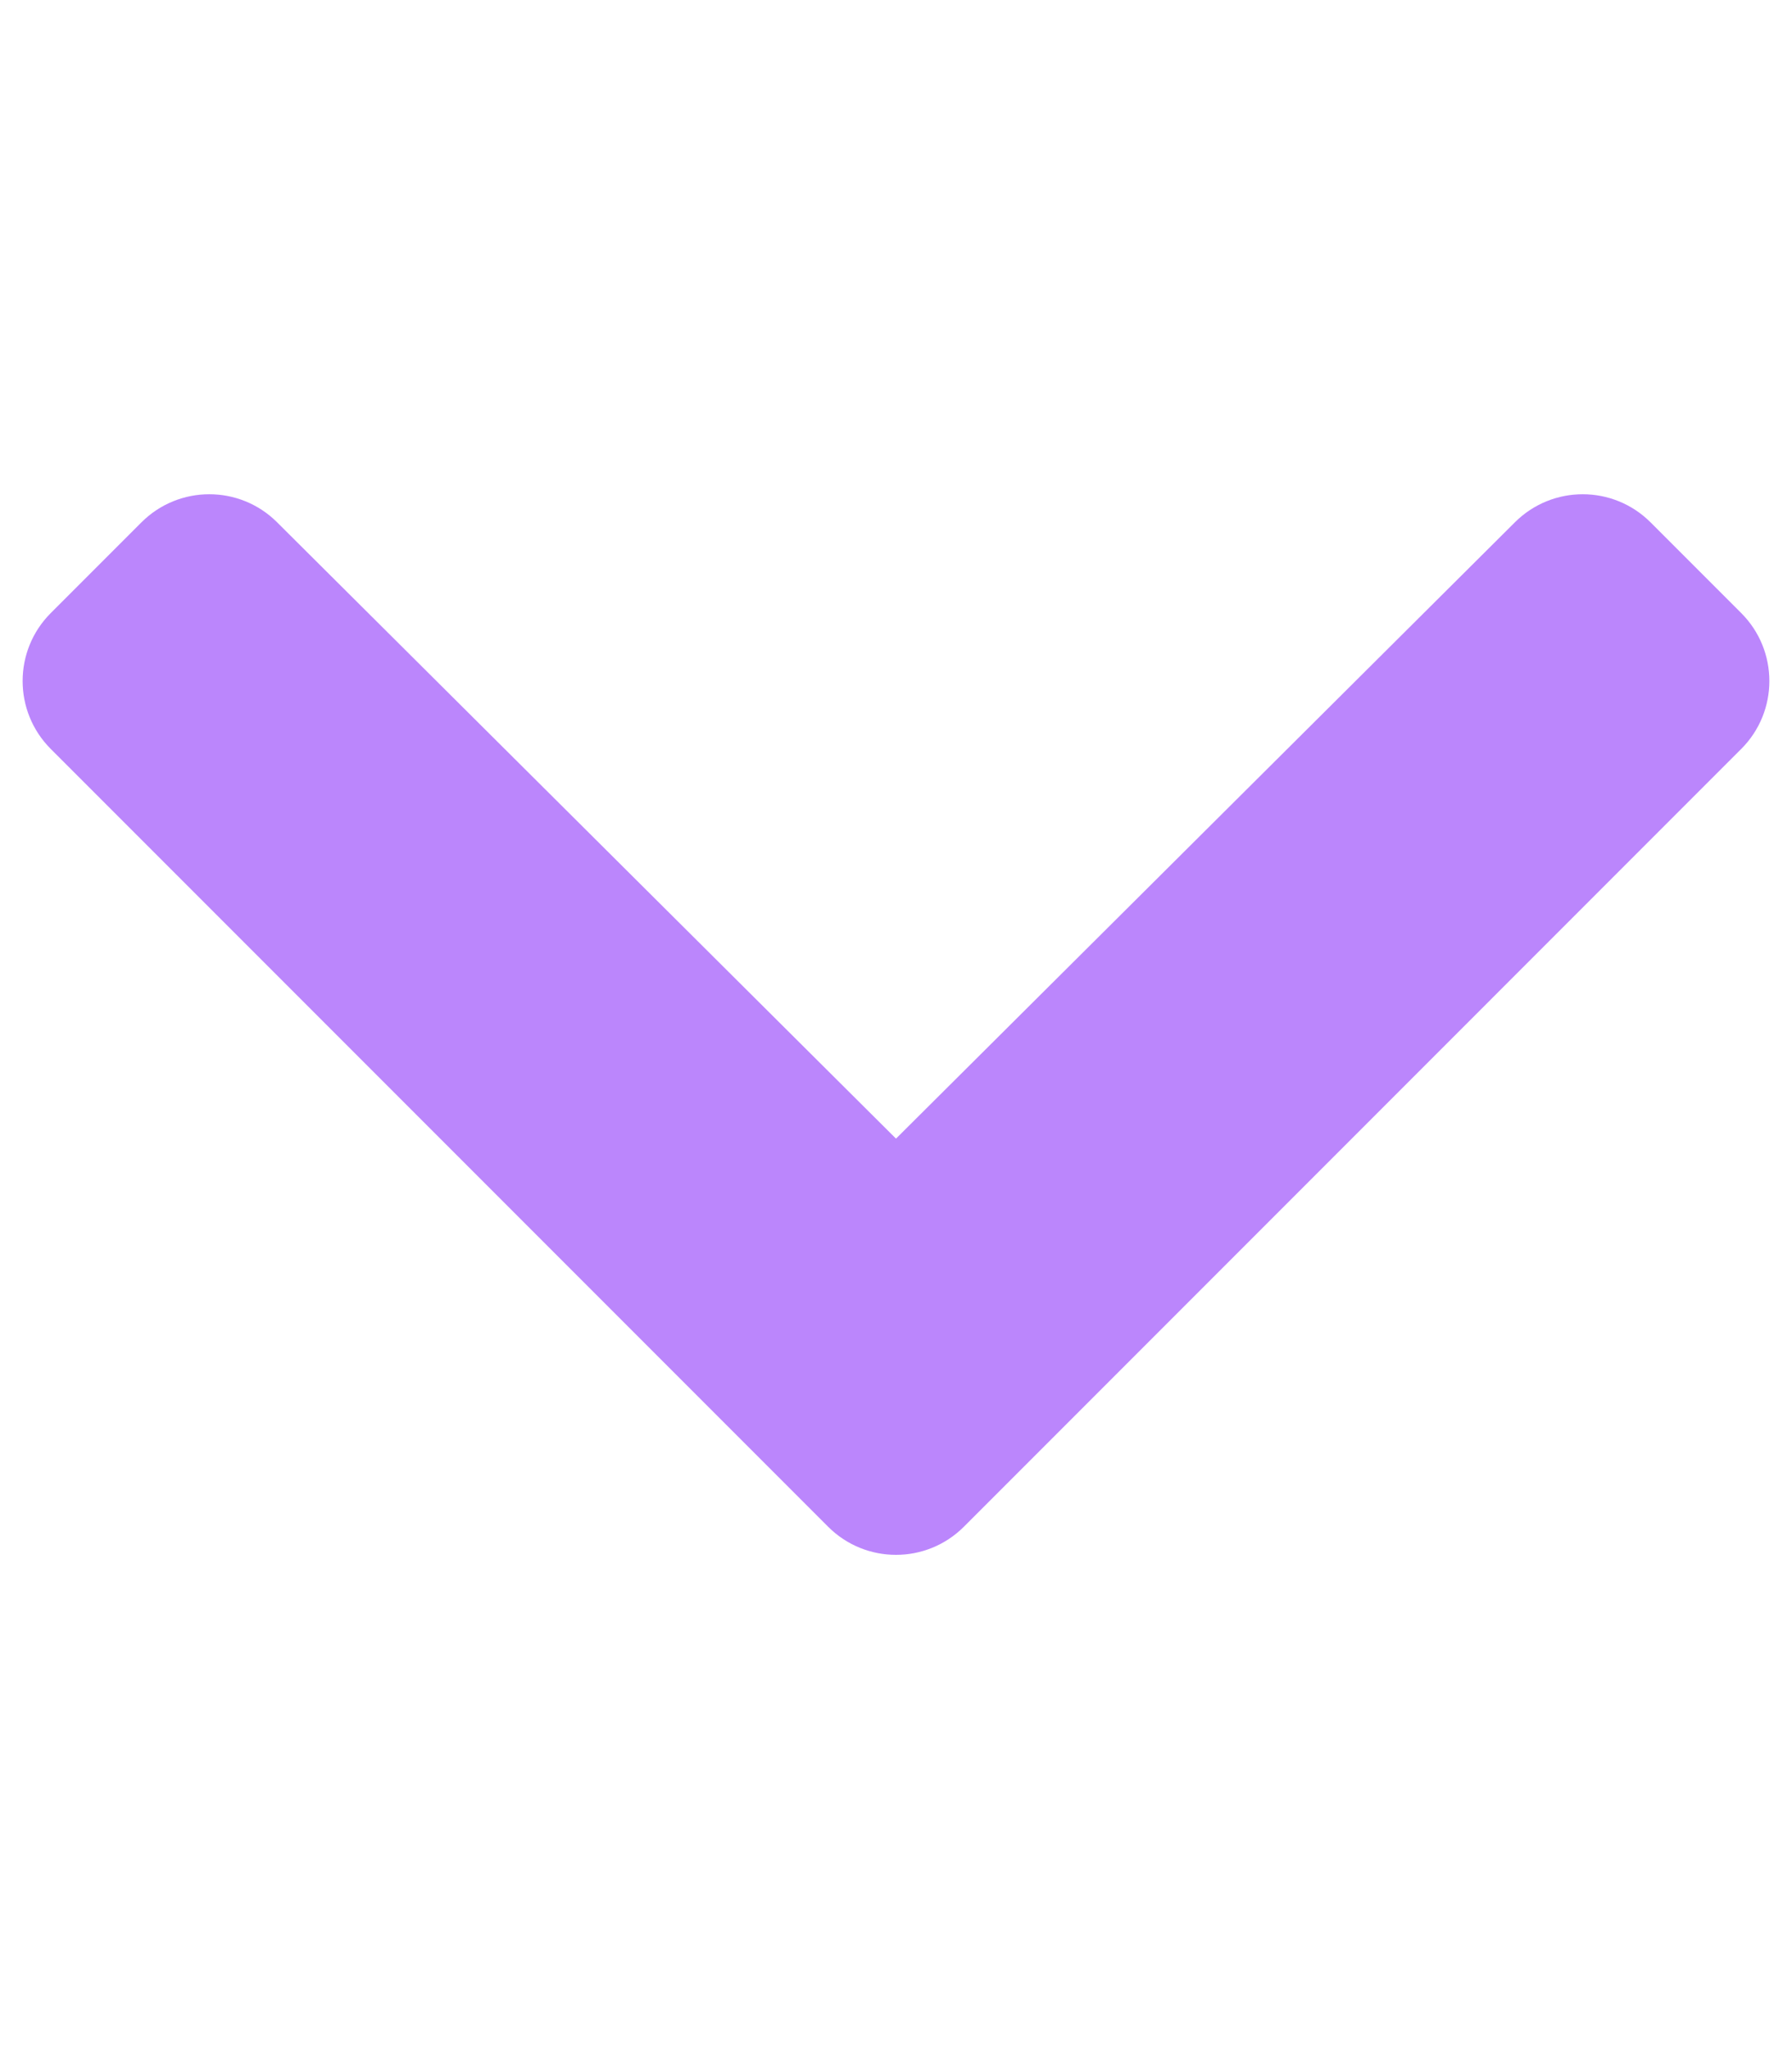 <svg viewBox="0 0 448 512" xmlns="http://www.w3.org/2000/svg"><path fill="#BB86FC" d="m207.029 381.476-194.343-194.344c-9.373-9.373-9.373-24.569 0-33.941l22.667-22.667c9.357-9.357 24.522-9.375 33.901-.04l154.746 154.021 154.745-154.021c9.379-9.335 24.544-9.317 33.901.04l22.667 22.667c9.373 9.373 9.373 24.569 0 33.941l-194.342 194.344c-9.373 9.372-24.569 9.372-33.942 0z"/></svg>